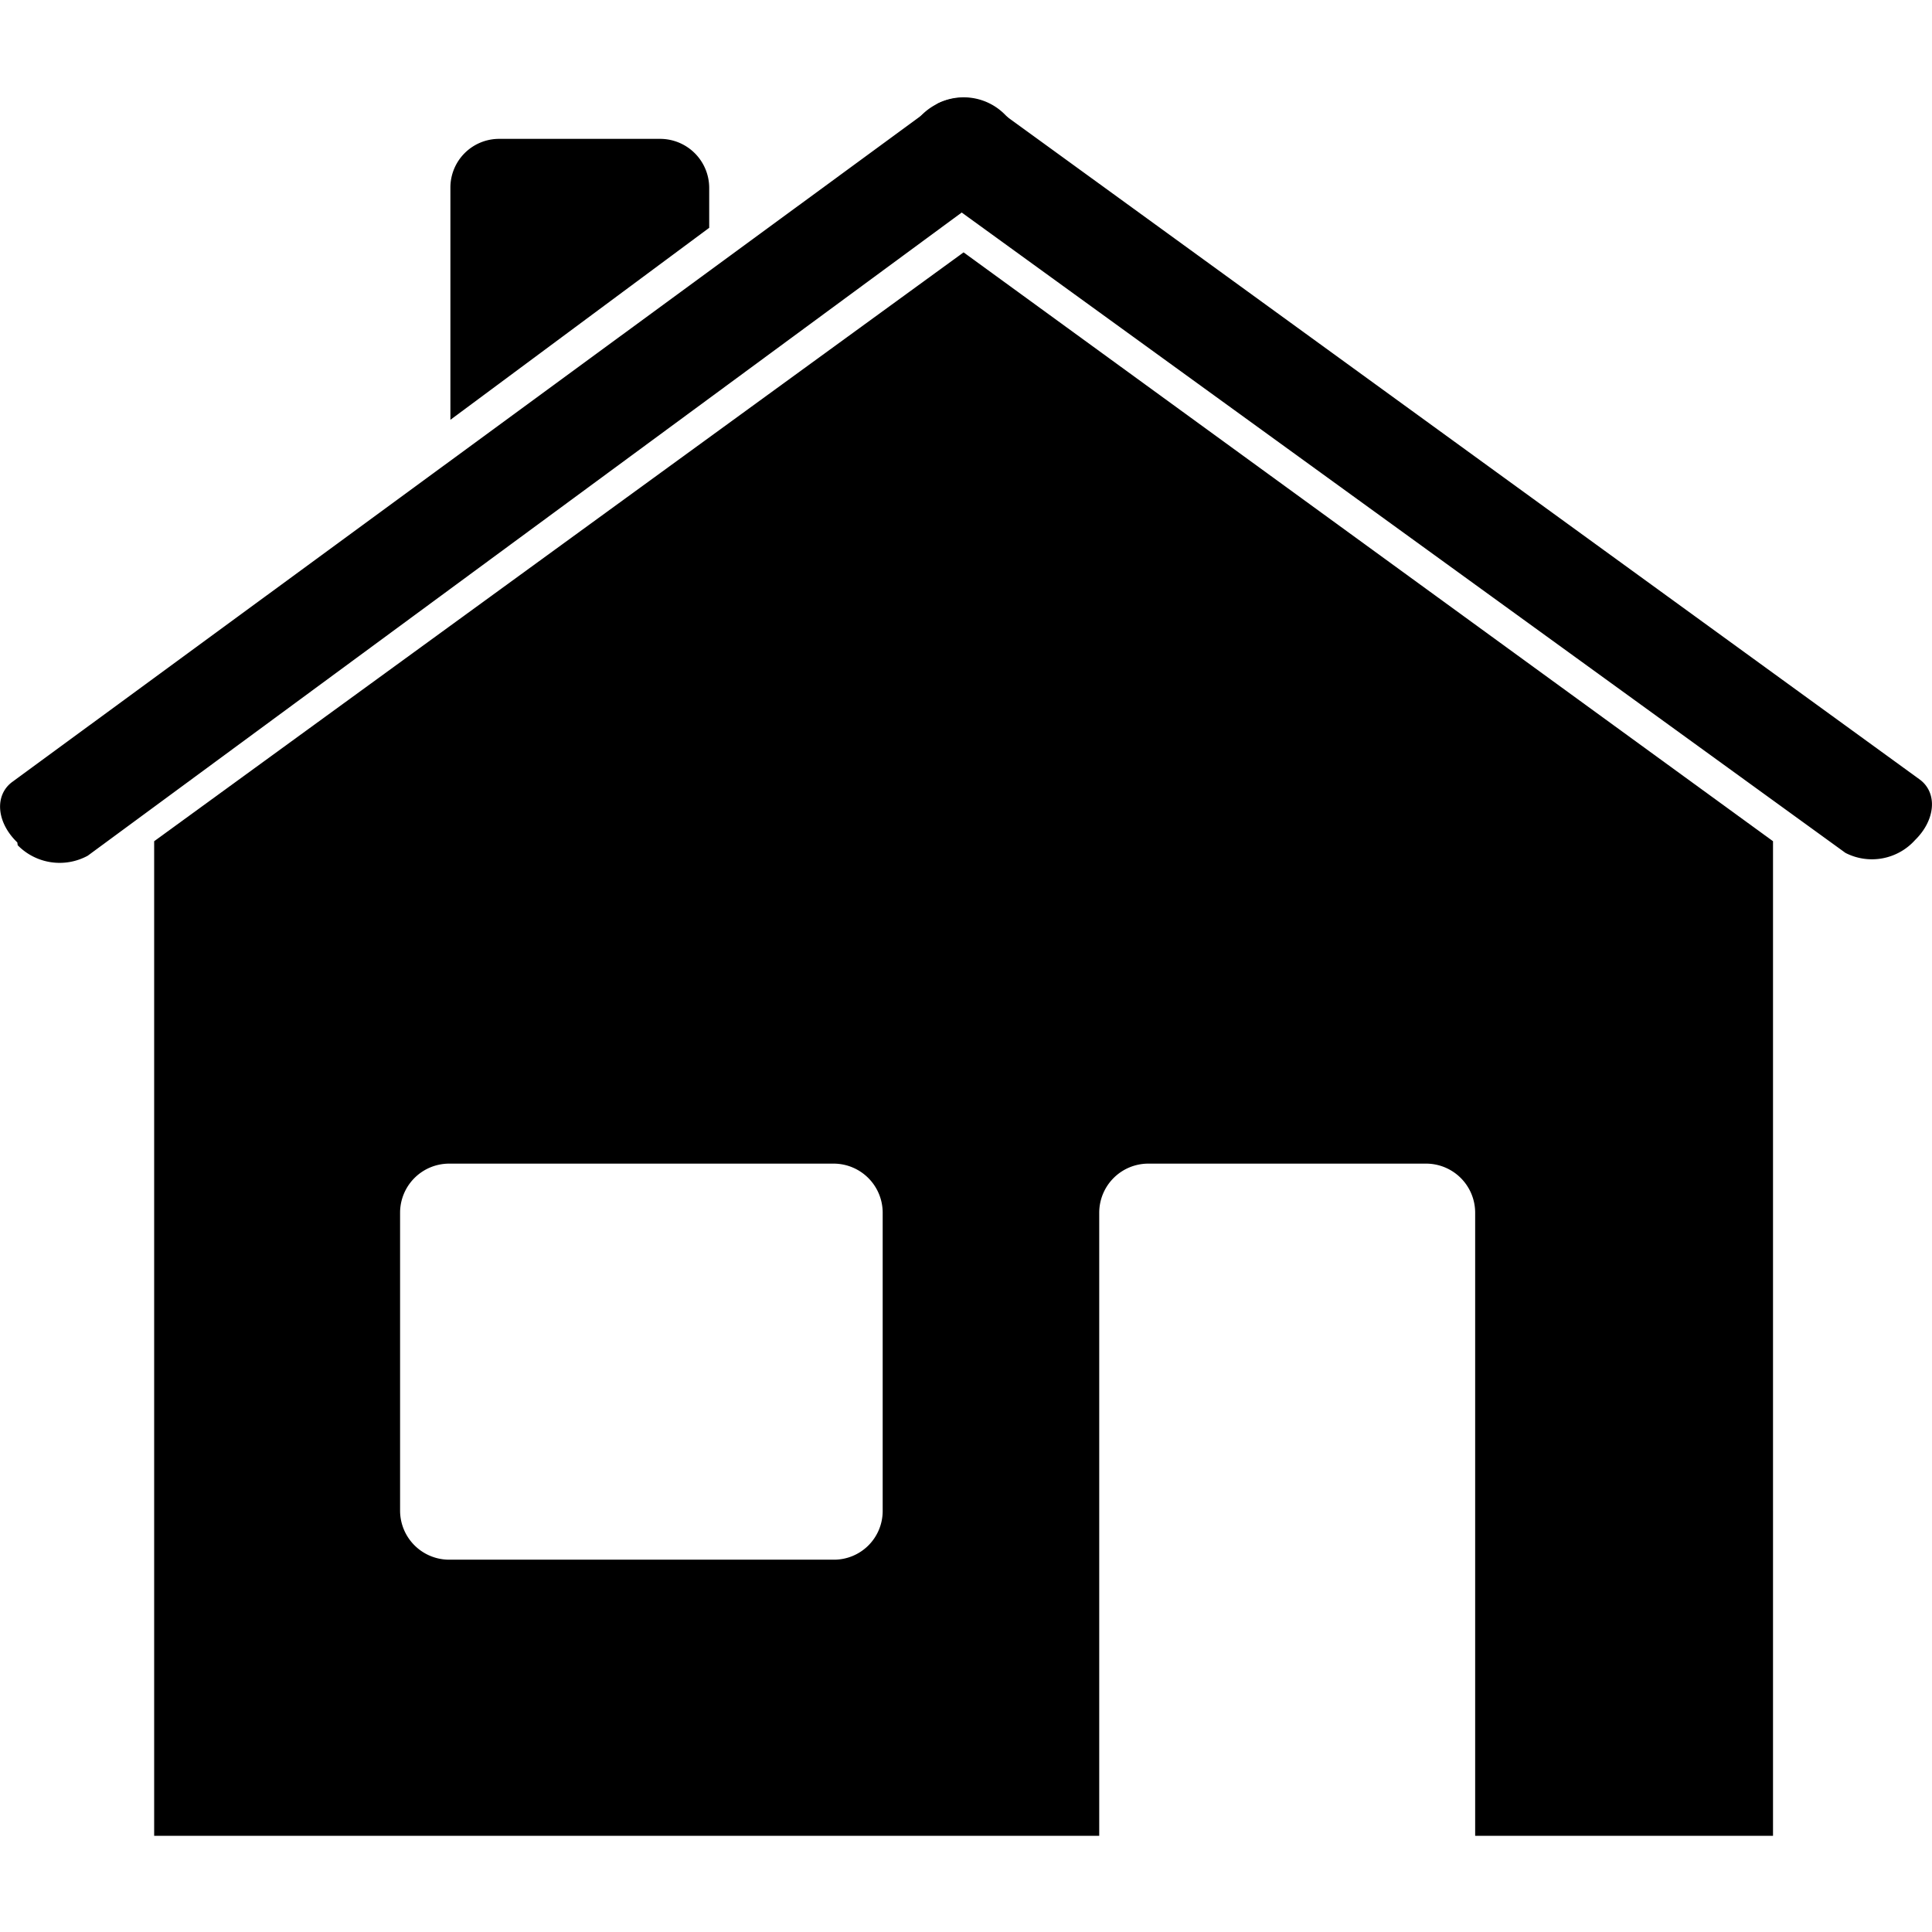 <svg id="icon" xmlns="http://www.w3.org/2000/svg" viewBox="0 0 48 48"><path d="M22.85,2.91a1.45,1.45,0,0,1,1.74-.32L47.7,19.37c.44.33.39,1-.12,1.5l0,0a1.44,1.44,0,0,1-1.73.32L22.72,4.43c-.45-.33-.39-1,.12-1.5Z"/><path d="M.43,20.93c-.52-.5-.57-1.17-.13-1.5l23-16.86A1.44,1.44,0,0,1,25,2.88v0c.52.5.57,1.17.13,1.49L2.18,21.26A1.46,1.46,0,0,1,.44,21Z"/><path d="M11.19,10.43V4.66A1.21,1.21,0,0,1,12.4,3.45h4a1.22,1.22,0,0,1,1.22,1.21v1Z"/><path d="M3.83,20.9V45.61H27.31V30.13a1.22,1.22,0,0,1,1.21-1.22h6.92a1.22,1.22,0,0,1,1.21,1.22V45.61h7.4V20.9L23.94,6.27Zm6.11,9.23a1.22,1.22,0,0,1,1.22-1.22h9.56a1.22,1.22,0,0,1,1.21,1.22v7.41a1.21,1.21,0,0,1-1.21,1.21H11.16a1.22,1.22,0,0,1-1.22-1.21Z"/></svg>